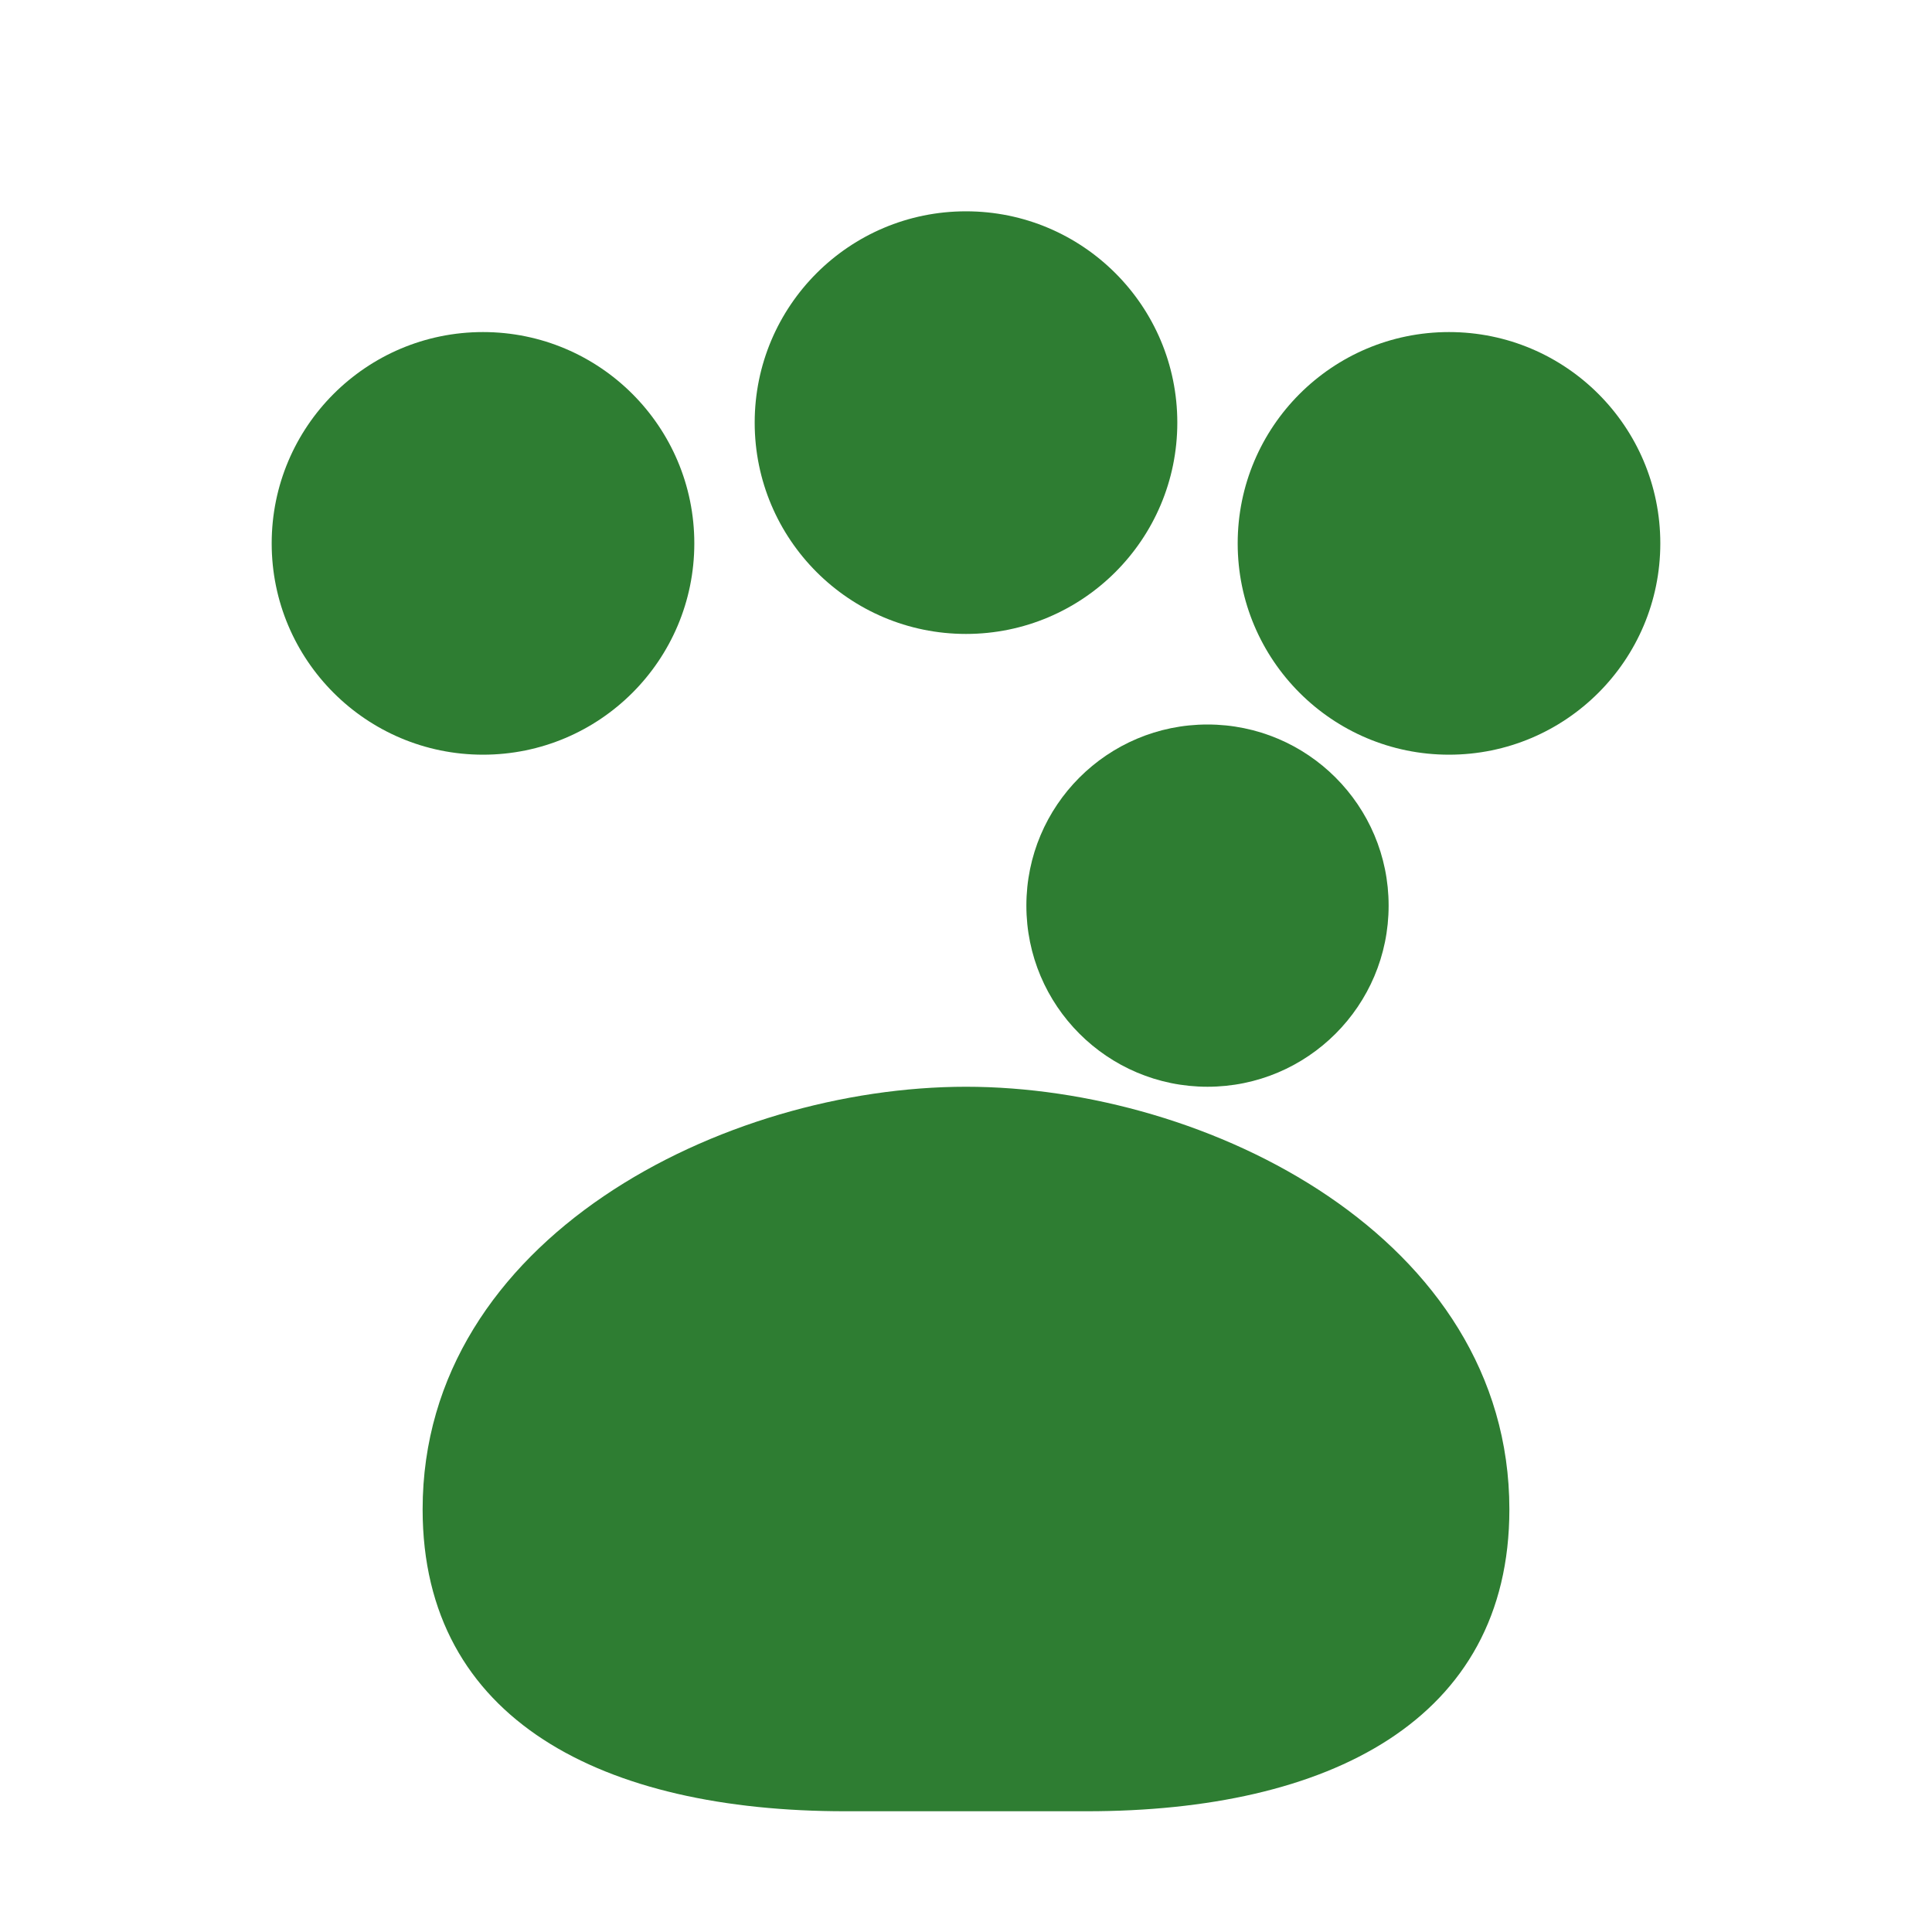 <svg xmlns="http://www.w3.org/2000/svg" viewBox="0 0 64 64">
  <g fill="#2e7d32">
    <circle cx="16" cy="18" r="7"/>
    <circle cx="32" cy="14" r="7"/>
    <circle cx="48" cy="18" r="7"/>
    <circle cx="40" cy="30" r="6"/>
    <path d="M32 36c-8 0-18 5-18 14 0 7 6 10 14 10h8c8 0 14-3 14-10 0-9-10-14-18-14z"/>
  </g>
</svg>